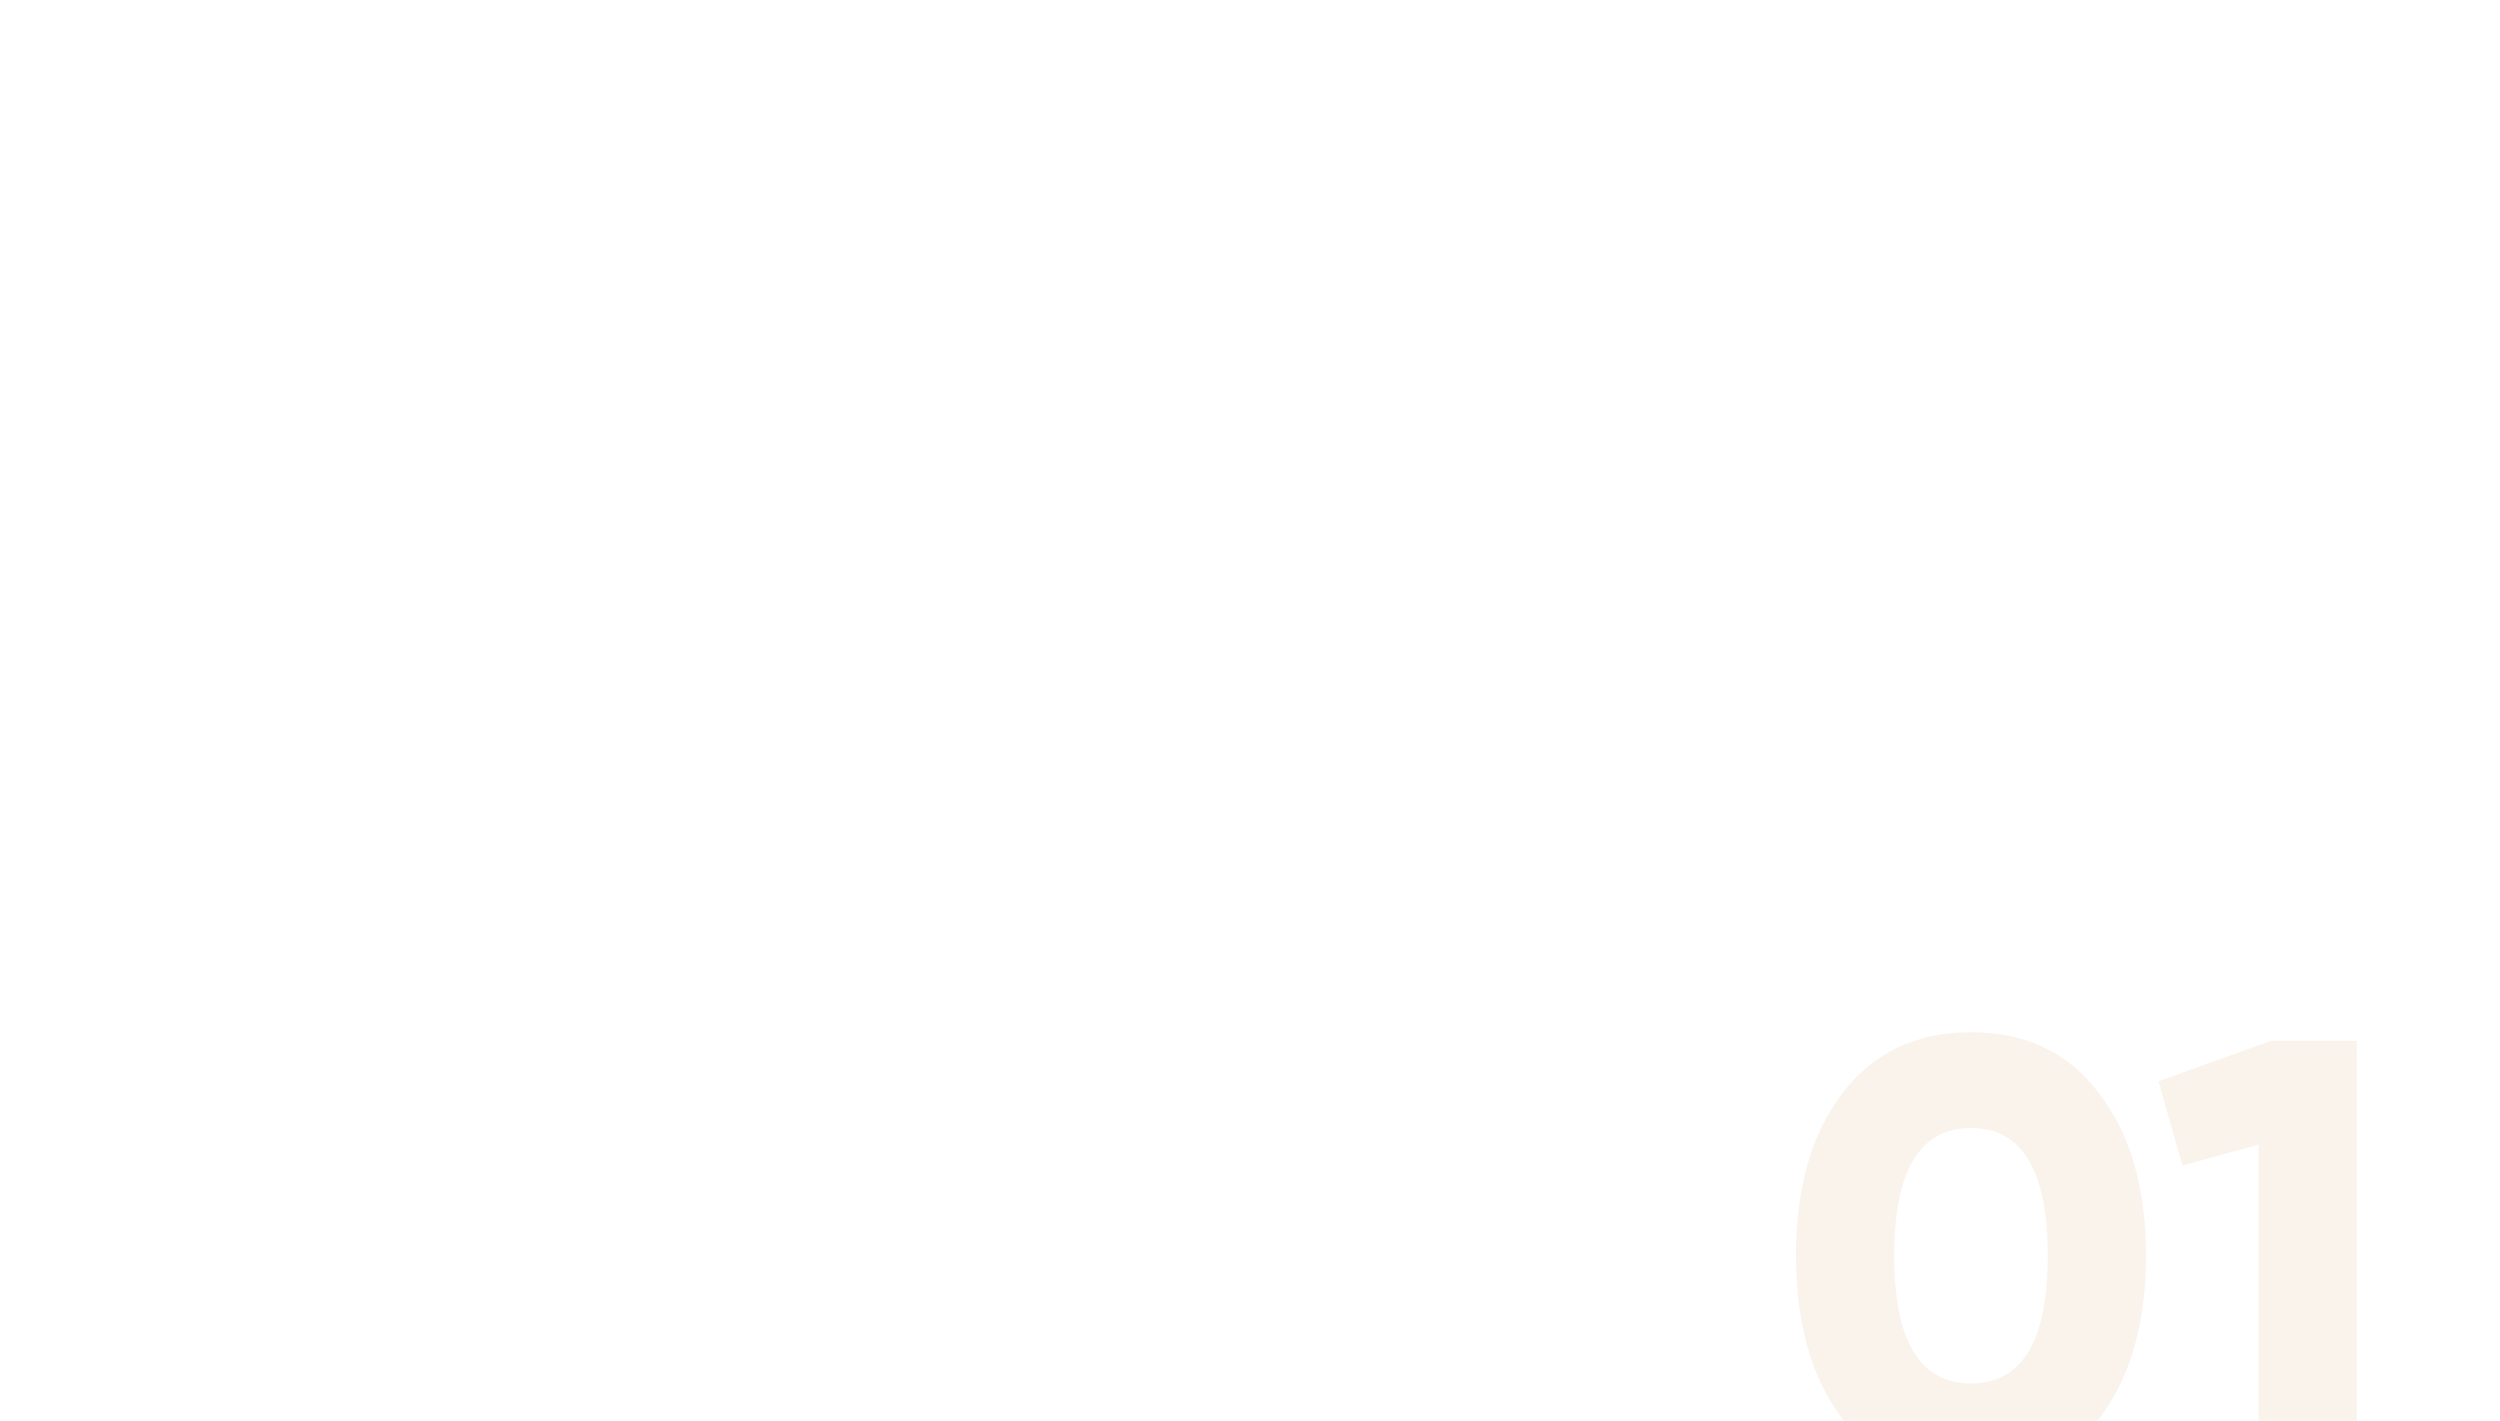 <svg width="570" height="324" viewBox="0 0 570 324" fill="none" xmlns="http://www.w3.org/2000/svg">
<mask id="mask0_162:3292" style="mask-type:alpha" maskUnits="userSpaceOnUse" x="0" y="0" width="570" height="324">
<rect width="570" height="324" rx="8" fill="white"/>
</mask>
<g mask="url(#mask0_162:3292)">
<path opacity="0.1" d="M478.646 323.409C471.646 332.649 461.893 337.269 449.386 337.269C436.879 337.269 427.079 332.649 419.986 323.409C412.986 314.075 409.486 301.709 409.486 286.309C409.486 270.909 412.986 258.589 419.986 249.349C427.079 240.015 436.879 235.349 449.386 235.349C461.893 235.349 471.646 240.015 478.646 249.349C485.739 258.589 489.286 270.909 489.286 286.309C489.286 301.709 485.739 314.075 478.646 323.409ZM431.886 286.309C431.886 305.722 437.719 315.429 449.386 315.429C461.053 315.429 466.886 305.722 466.886 286.309C466.886 266.895 461.053 257.189 449.386 257.189C437.719 257.189 431.886 266.895 431.886 286.309ZM517.755 237.309H537.355V335.309H514.955V260.969L497.595 265.729L492.135 246.549L517.755 237.309Z" fill="#CB8734"/>
</g>
</svg>
